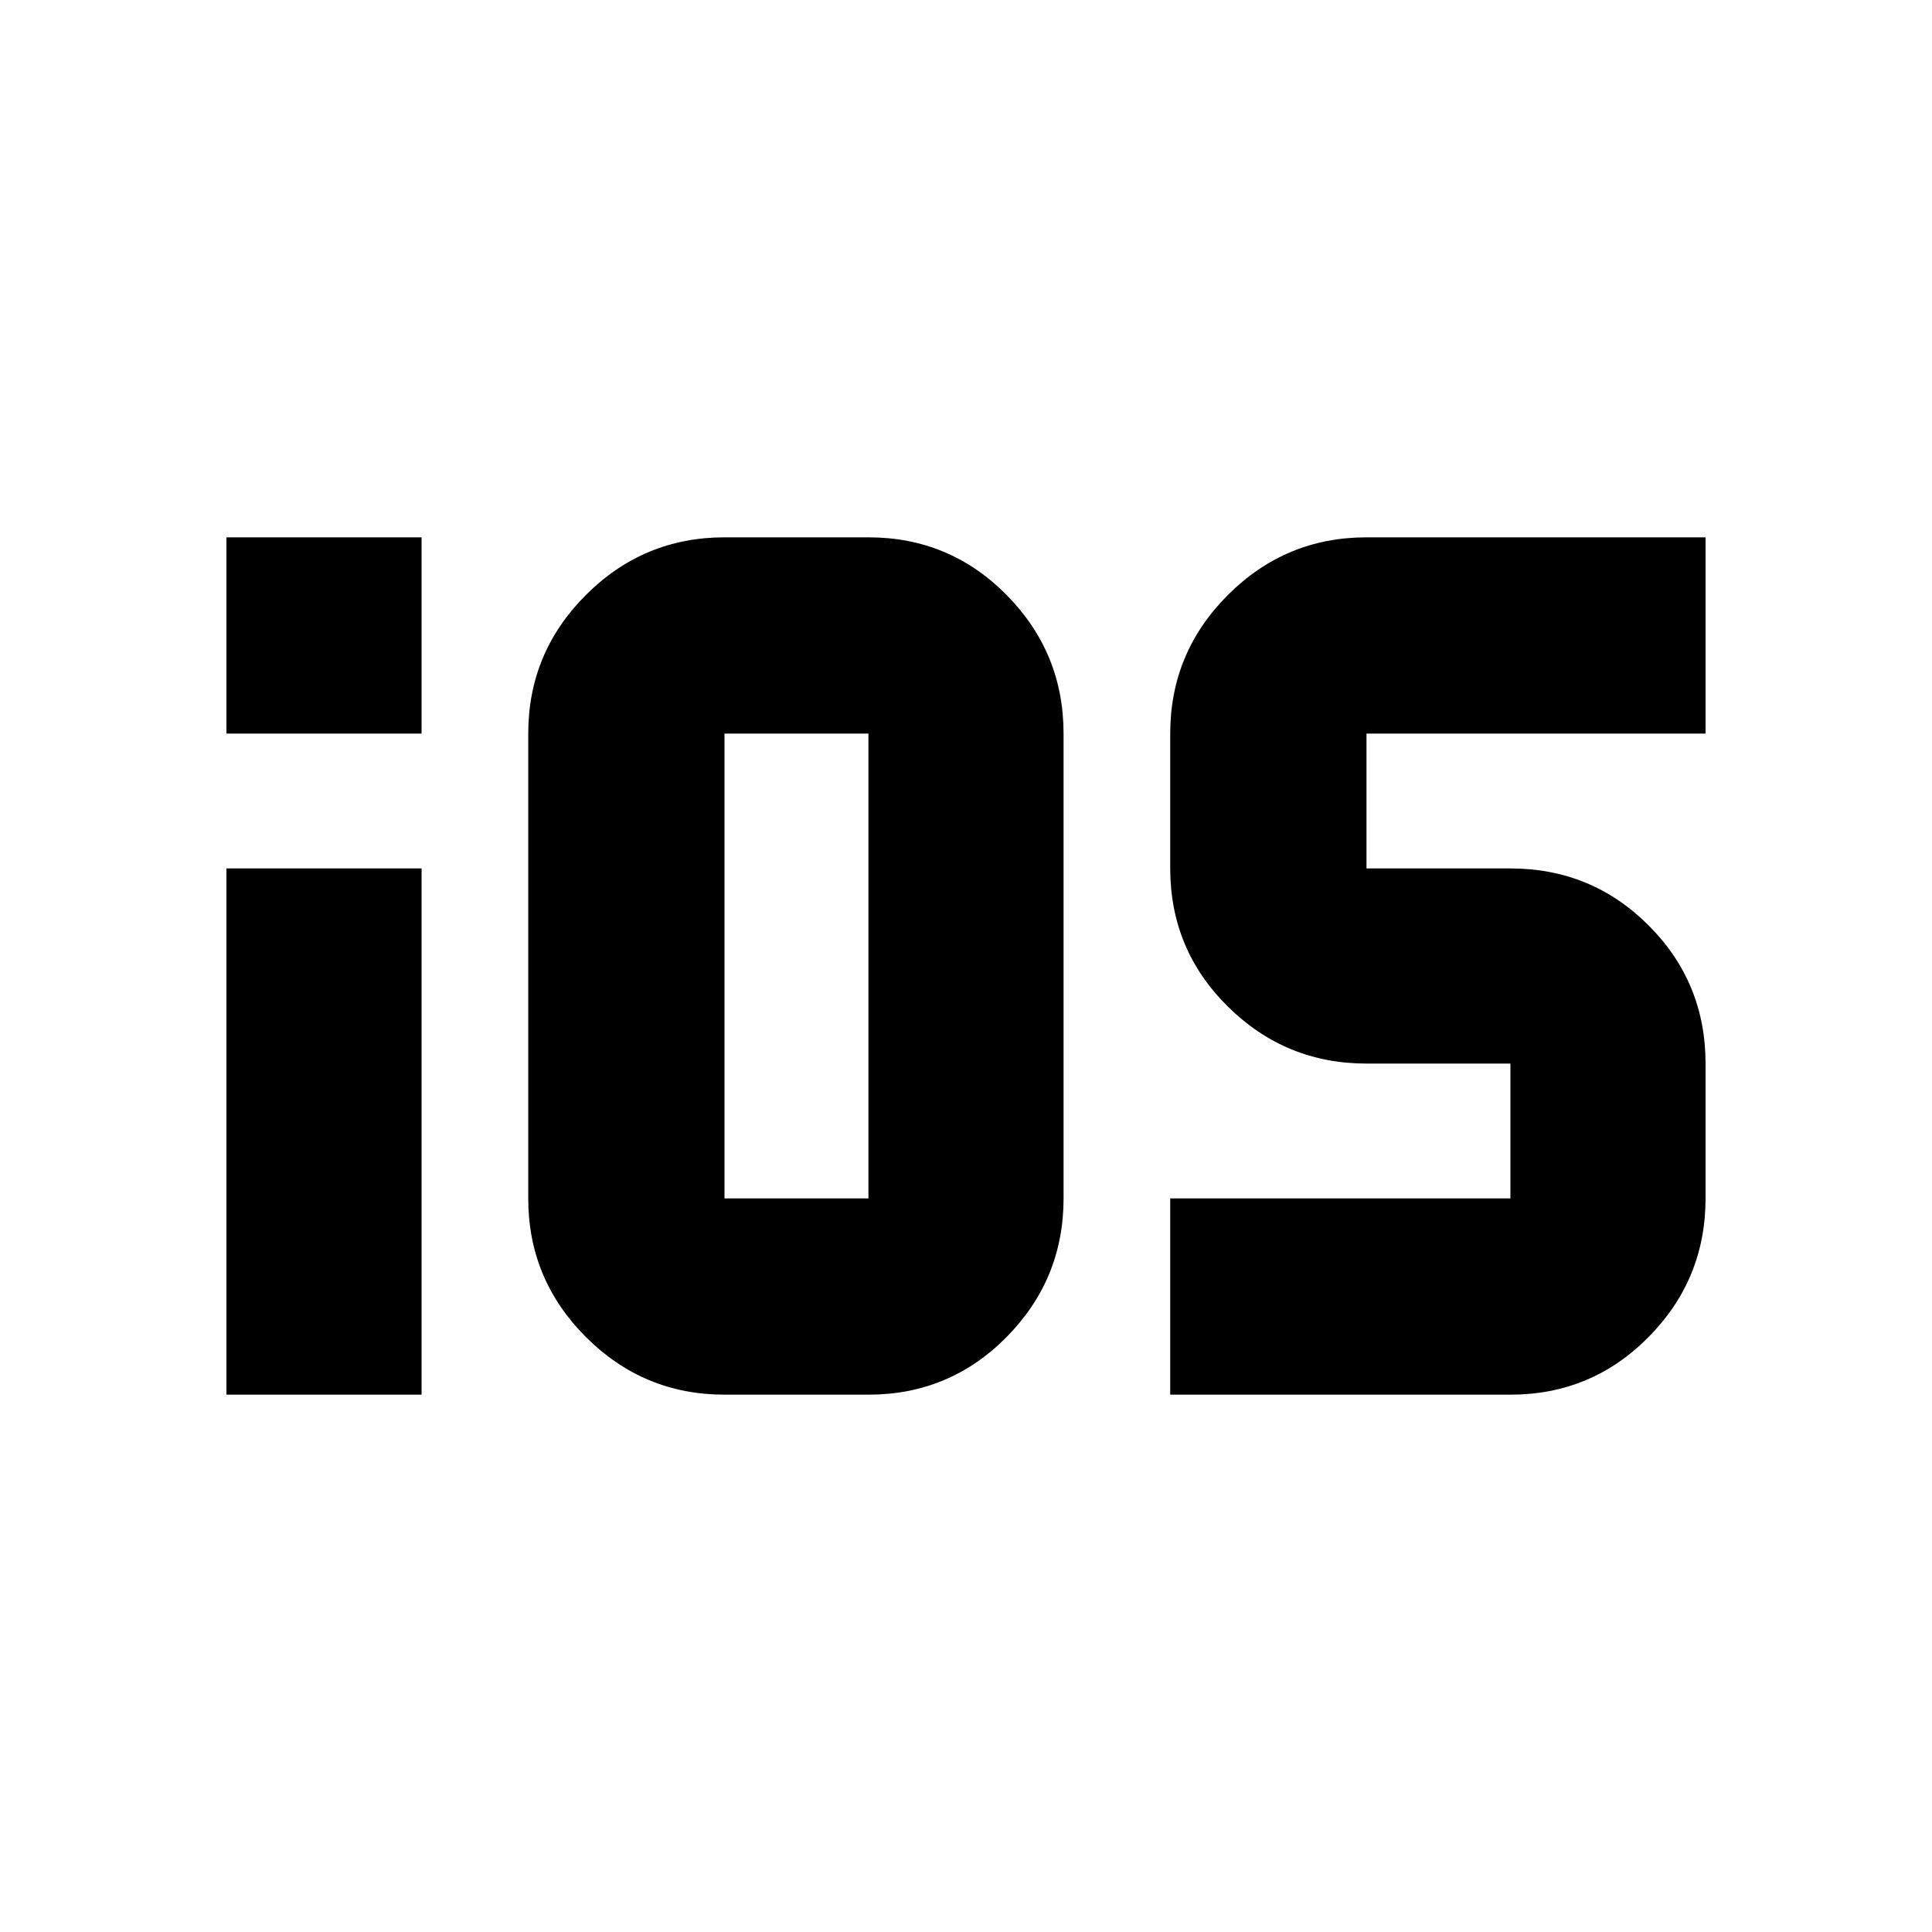 <svg xmlns="http://www.w3.org/2000/svg" height="24" viewBox="0 -960 960 960" width="24"><path d="M112.52-595.48V-693h96.96v97.52h-96.96Zm0 328.48v-261.48h96.96V-267h-96.96Zm319 0H360q-40.23 0-68.88-28.65-28.64-28.64-28.64-68.87v-230.96q0-40.23 28.64-68.87Q319.77-693 360-693h71.52q40.35 0 68.65 28.65 28.31 28.64 28.31 68.87v230.96q0 40.23-28.31 68.87Q471.87-267 431.52-267ZM360-364.52h71.52v-230.96H360v230.96ZM581.48-267v-97.52h169.04v-67H679q-40.23 0-68.87-28.31-28.65-28.3-28.65-68.65v-67q0-40.23 28.65-68.87Q638.77-693 679-693h168.48v97.52H679v67h71.52q40.35 0 68.66 28.31 28.3 28.3 28.3 68.65v67q0 40.23-28.3 68.87Q790.87-267 750.52-267H581.48Z"/></svg>